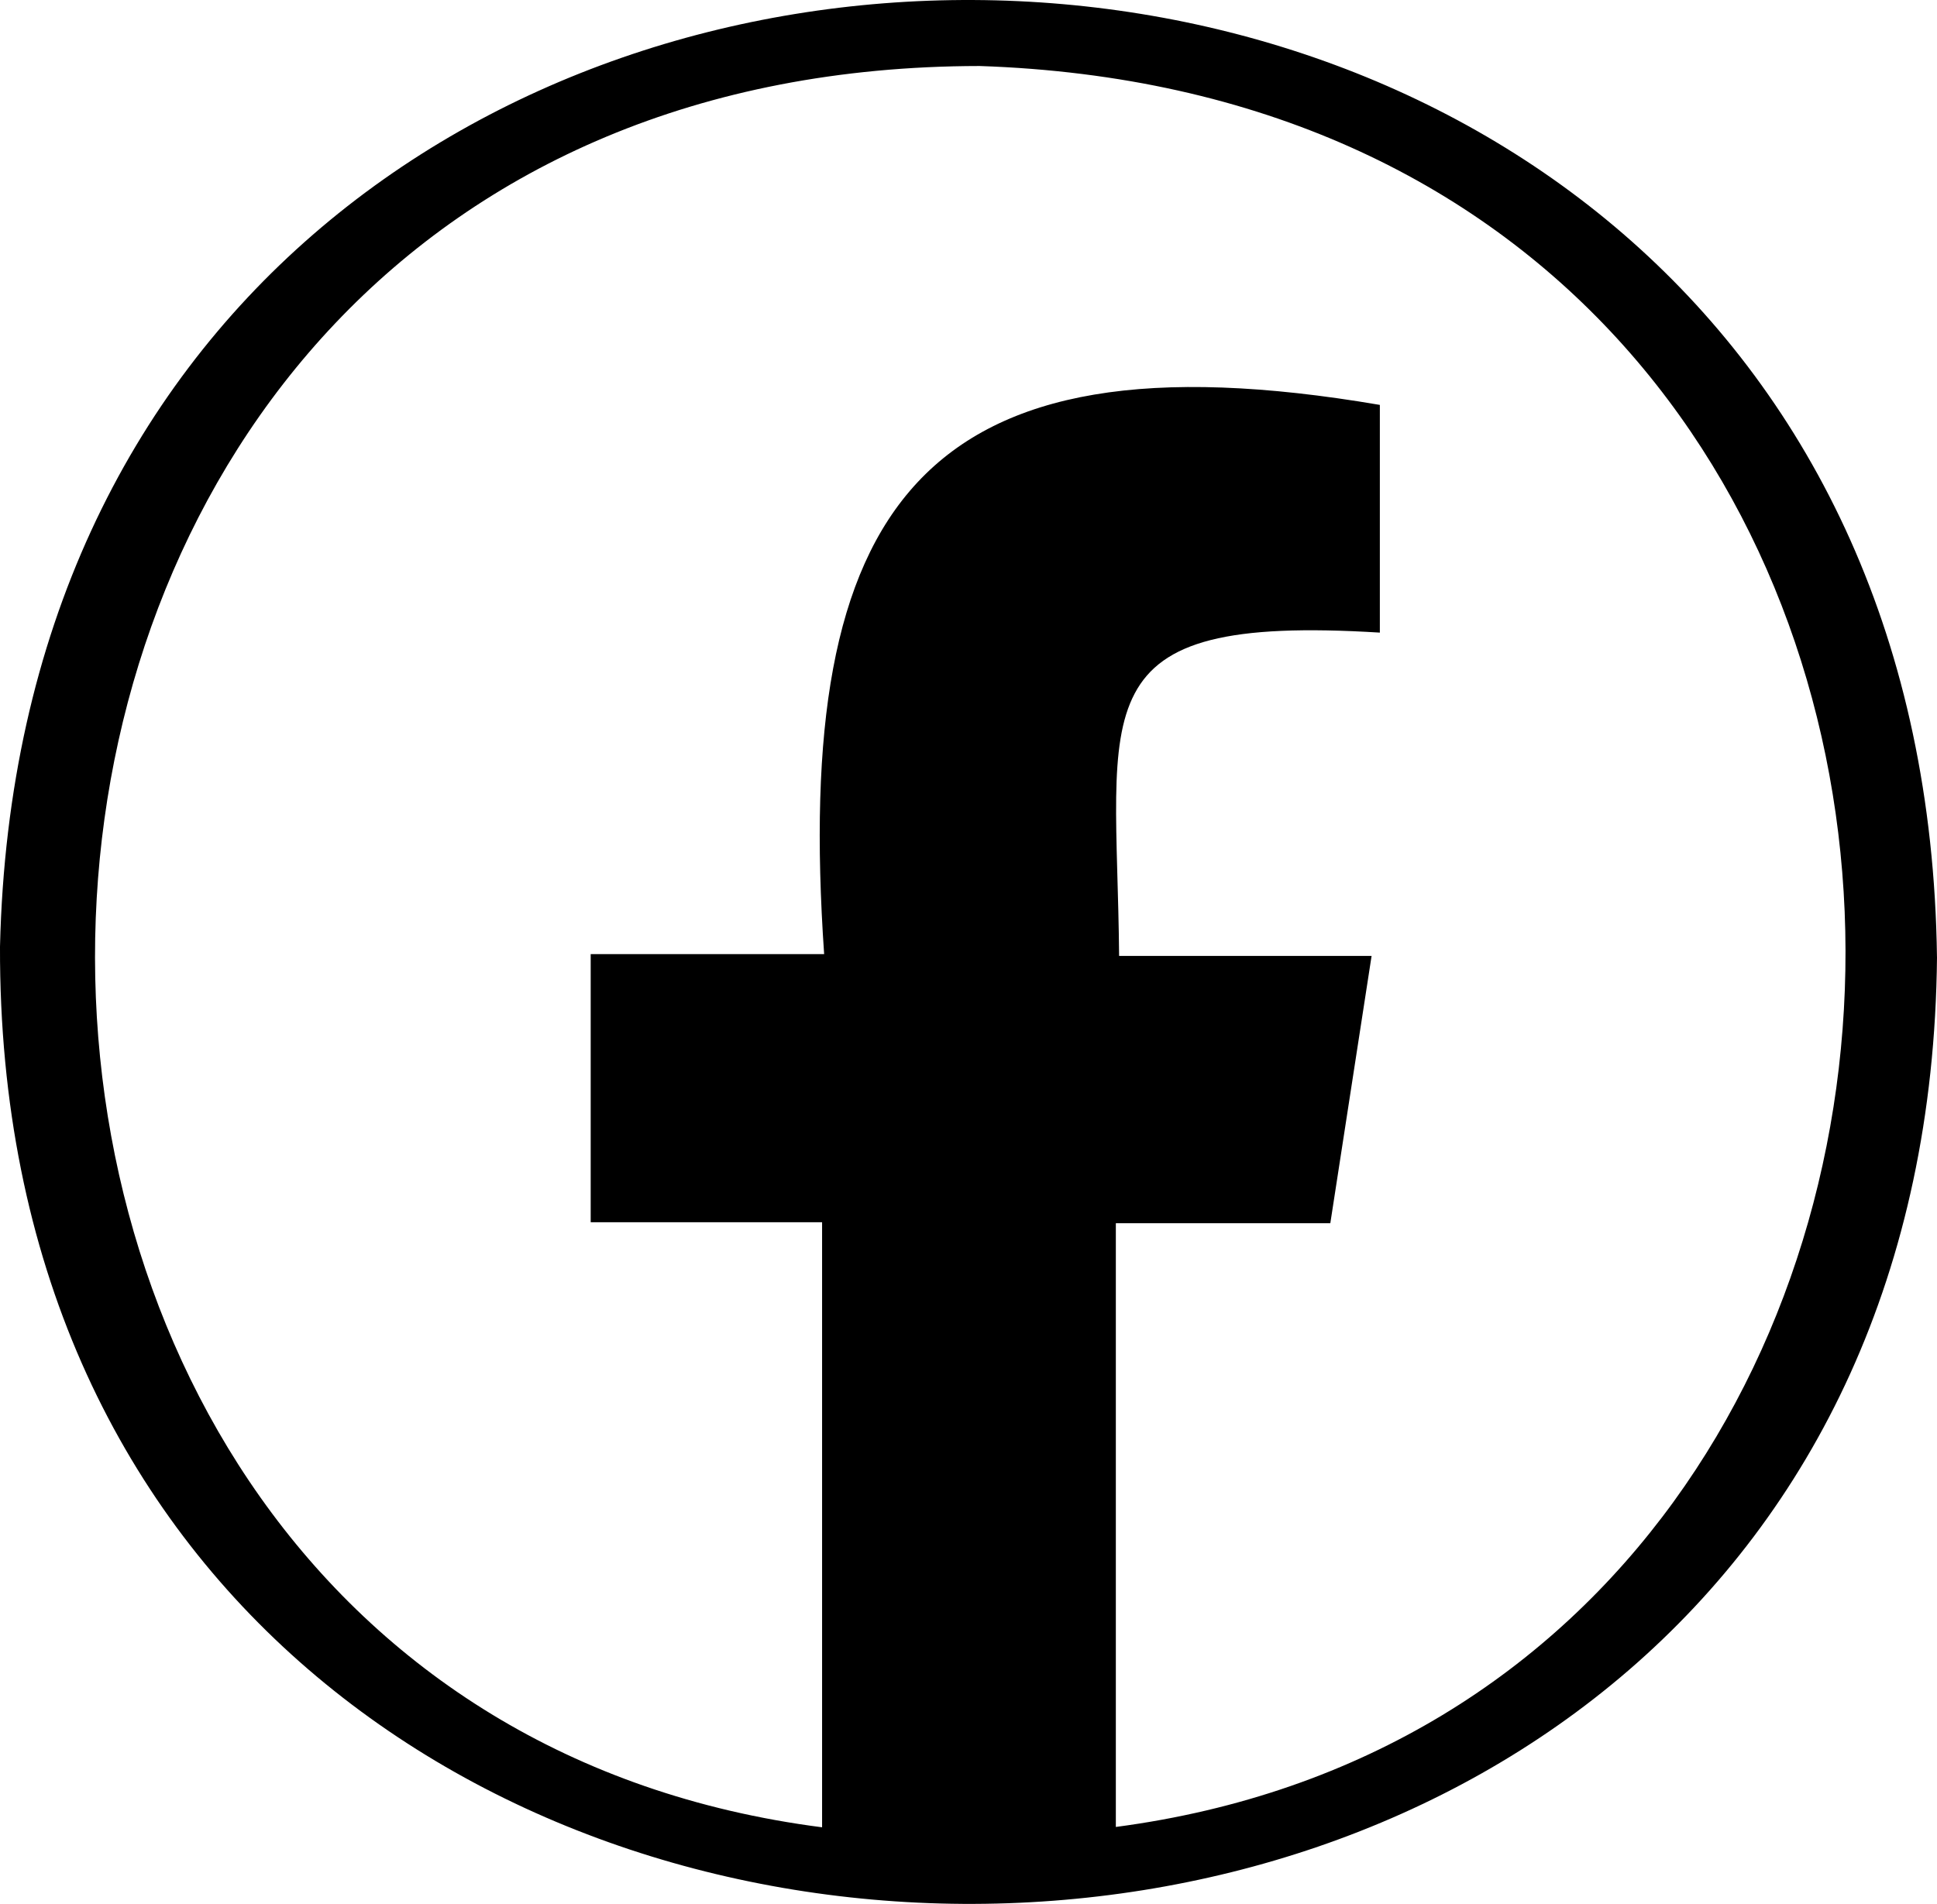 <?xml version="1.0" encoding="UTF-8"?>
<svg id="Camada_2" data-name="Camada 2" xmlns="http://www.w3.org/2000/svg" viewBox="0 0 670.67 659.37">
  <g id="Layer_1" data-name="Layer 1">
    <path d="m670.67,331.44C666.6,771.82-1.25,766.71,0,327.85c10.28-439.13,664.99-436.32,670.66,3.59Zm-284.32,301.28c344.94-45.47,343.71-596.79-47.18-609.86-391.83.43-405.16,564.84-54.53,609.98v-209.55h-80.12v-92.85h80.83c-10.69-154.89,32.8-217.48,192.41-190.21v78.86c-105.18-6.48-91.06,25.34-90.28,111.97h87.42c-4.87,31.58-9.52,61.69-14.29,92.58h-74.26v209.09Z"/>
  </g>
</svg>